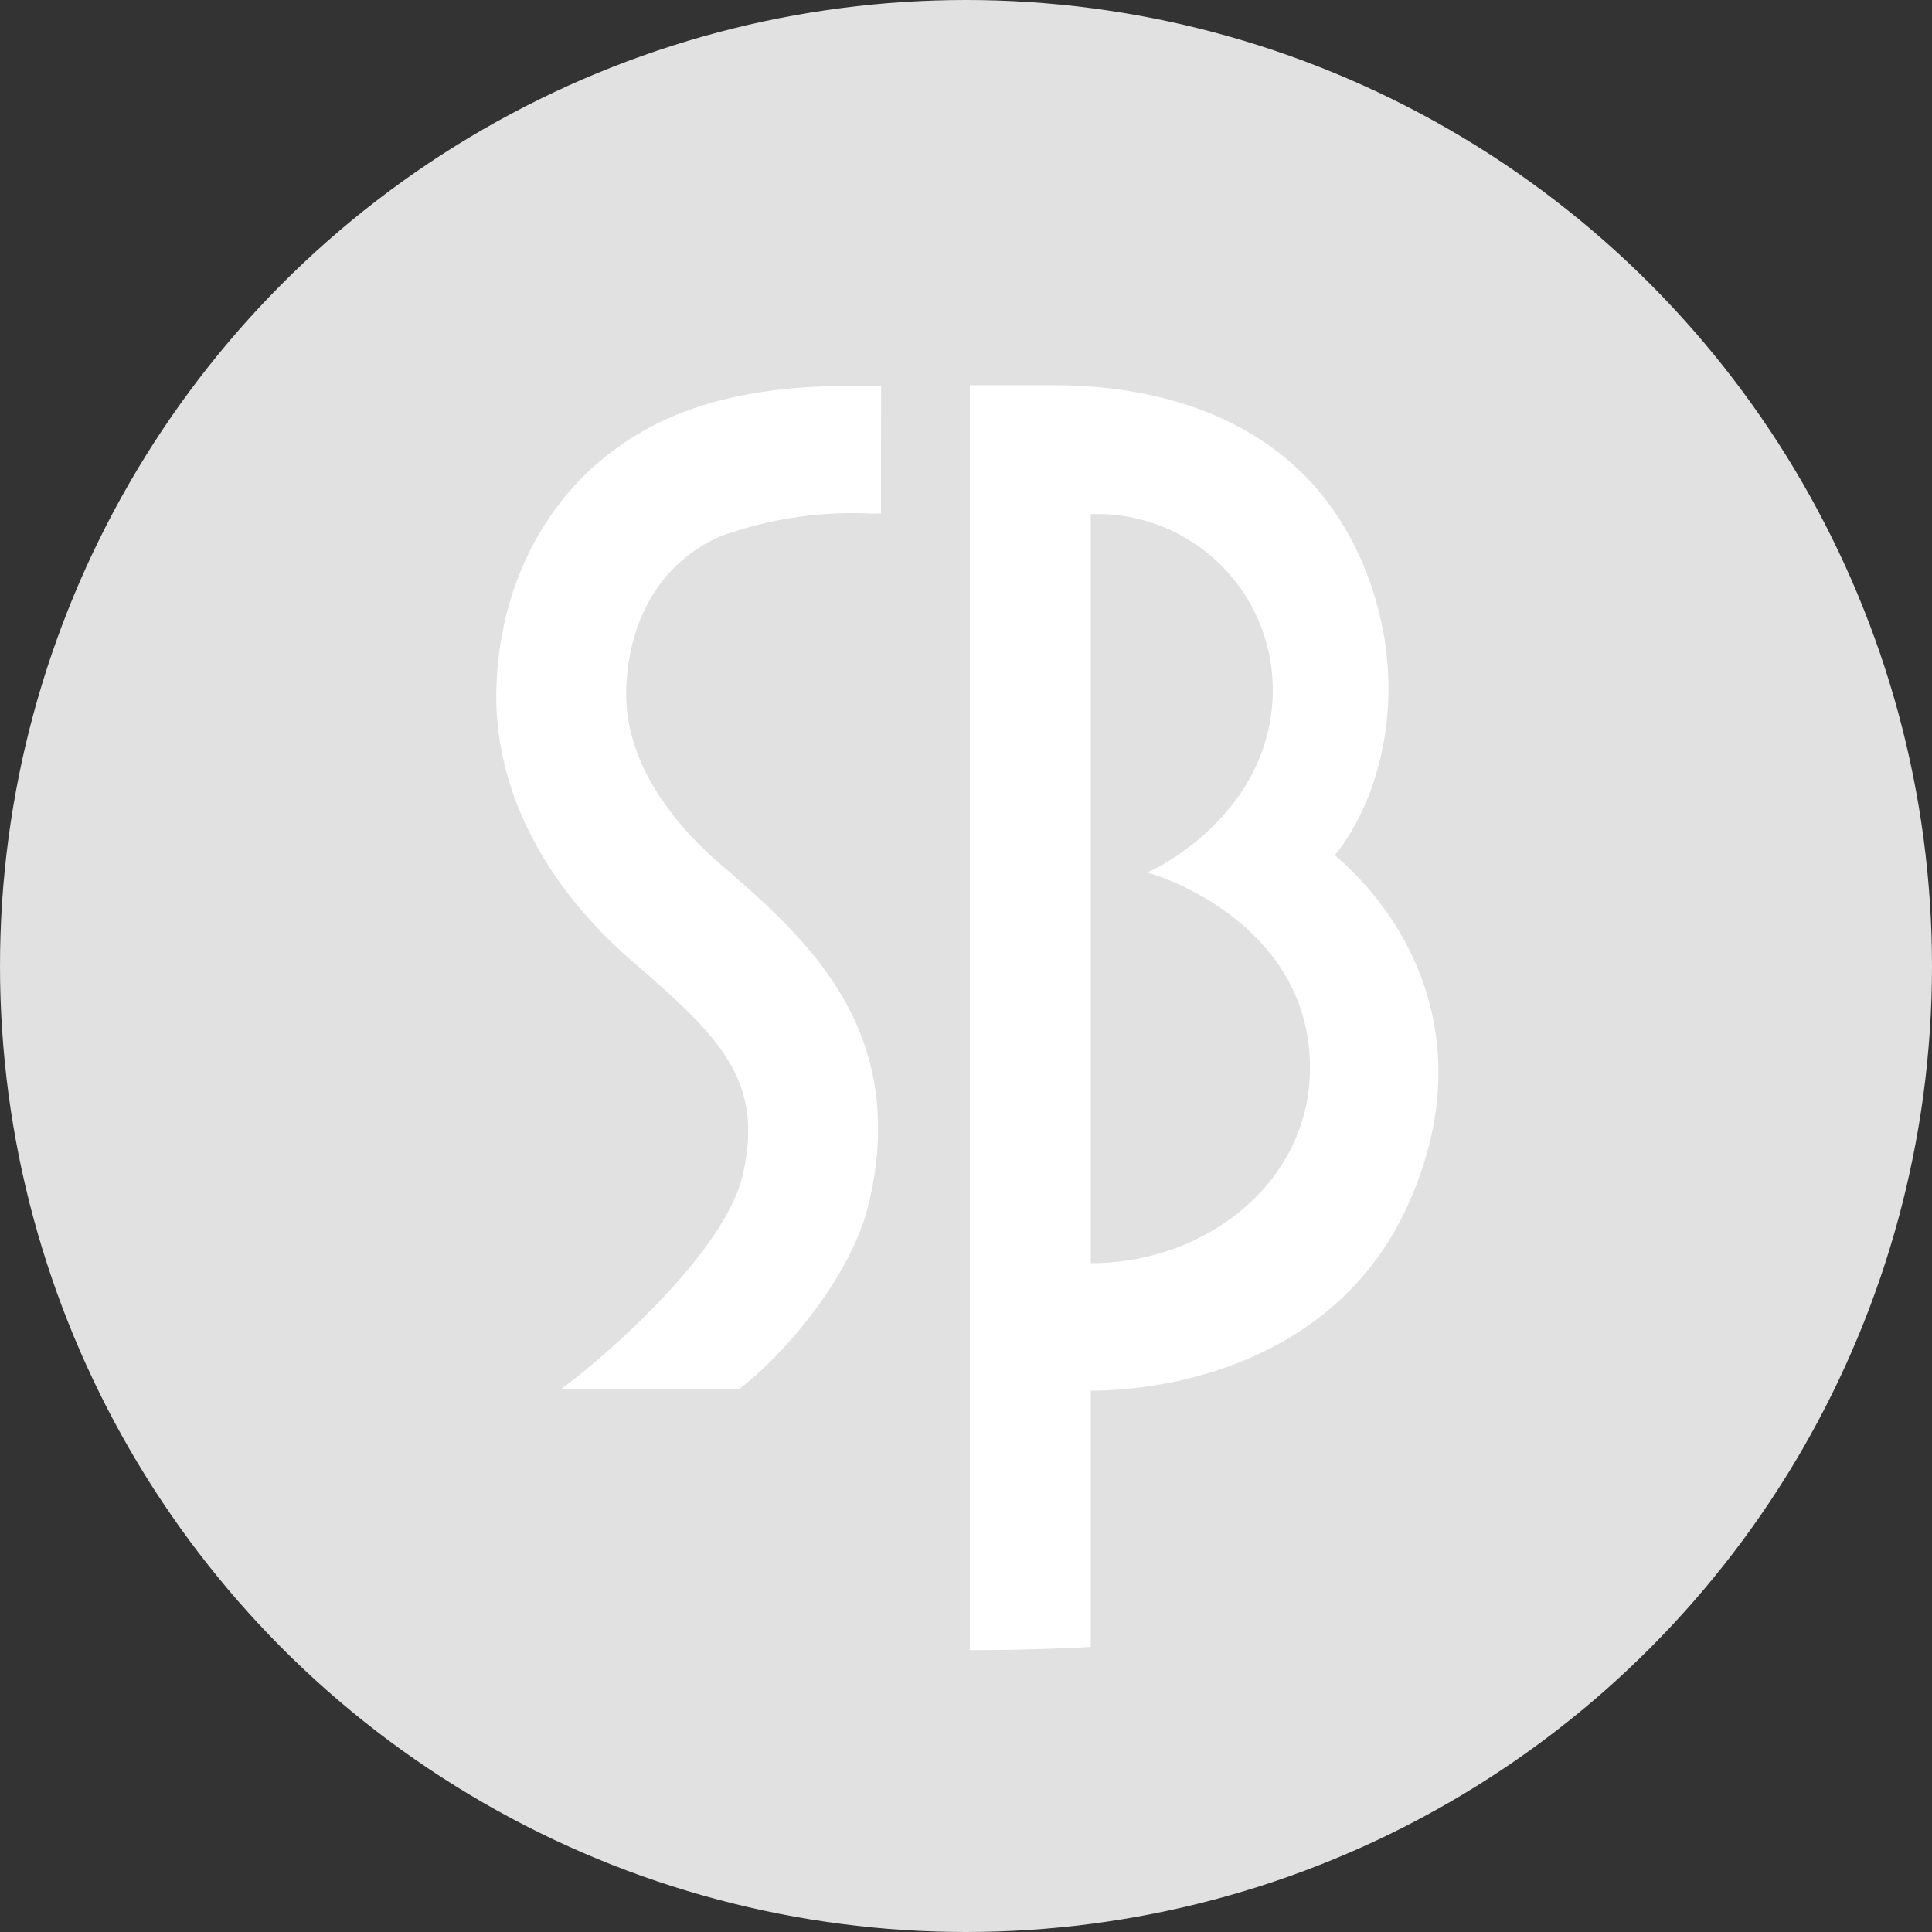 <svg xmlns="http://www.w3.org/2000/svg" width="100" height="100" viewBox="0 0 100 100">
    <rect x="0" y="0" width="100" height="100" fill="#333333" stroke="none"/>
    <circle data-name="타원 85" cx="50" cy="50" r="50" style="fill:#e1e1e1"/>
    <g data-name="그룹 518">
        <path data-name="패스 1499" d="M1460.834 1502.175c2.184 0 4.248-.057 6.206-.165v-13.259c5.561-.046 13.026-2.275 16.348-9.464 3.941-8.526.052-15.054-3.71-18.252 2.363-2.945 3.835-8.369 1.831-14.089-3.409-9.719-13.1-10.228-16.388-10.24h-4.34v65.467zm6.206-58.8c.125 0 .724.006.847.011a9.1 9.1 0 0 1 8.575 9.07c0 6.283-5.915 9.27-6.534 9.477.274 0 8.459 2.476 8.459 10.108 0 5.859-5.3 10.108-11.347 10.108z" transform="translate(-1410.583 -1416.767)" style="fill:#fff"/>
        <path data-name="패스 1500" d="M1440.009 1461.44c-1.851-1.6-4.938-4.893-4.8-9.013.122-3.716 1.9-6.594 4.869-7.893a20.074 20.074 0 0 1 7.853-1.175c.168 0 .313-.008.462-.008l.007-6.621c-.152 0-.177.009-.342.007-2.538-.008-6.752-.026-10.574 1.647-5.422 2.371-8.783 7.586-8.994 13.949-.169 5.1 2.343 10.151 7.073 14.232 4.5 3.886 6.8 6.142 5.675 11.022-.947 4.094-7.335 9.593-9.38 11.065h9.218c2.215-1.676 5.805-5.762 6.711-9.669 2.087-9.033-3.387-13.751-7.778-17.543z" transform="translate(-1402.795 -1416.774)" style="fill:#fff"/>
    </g>
</svg>
